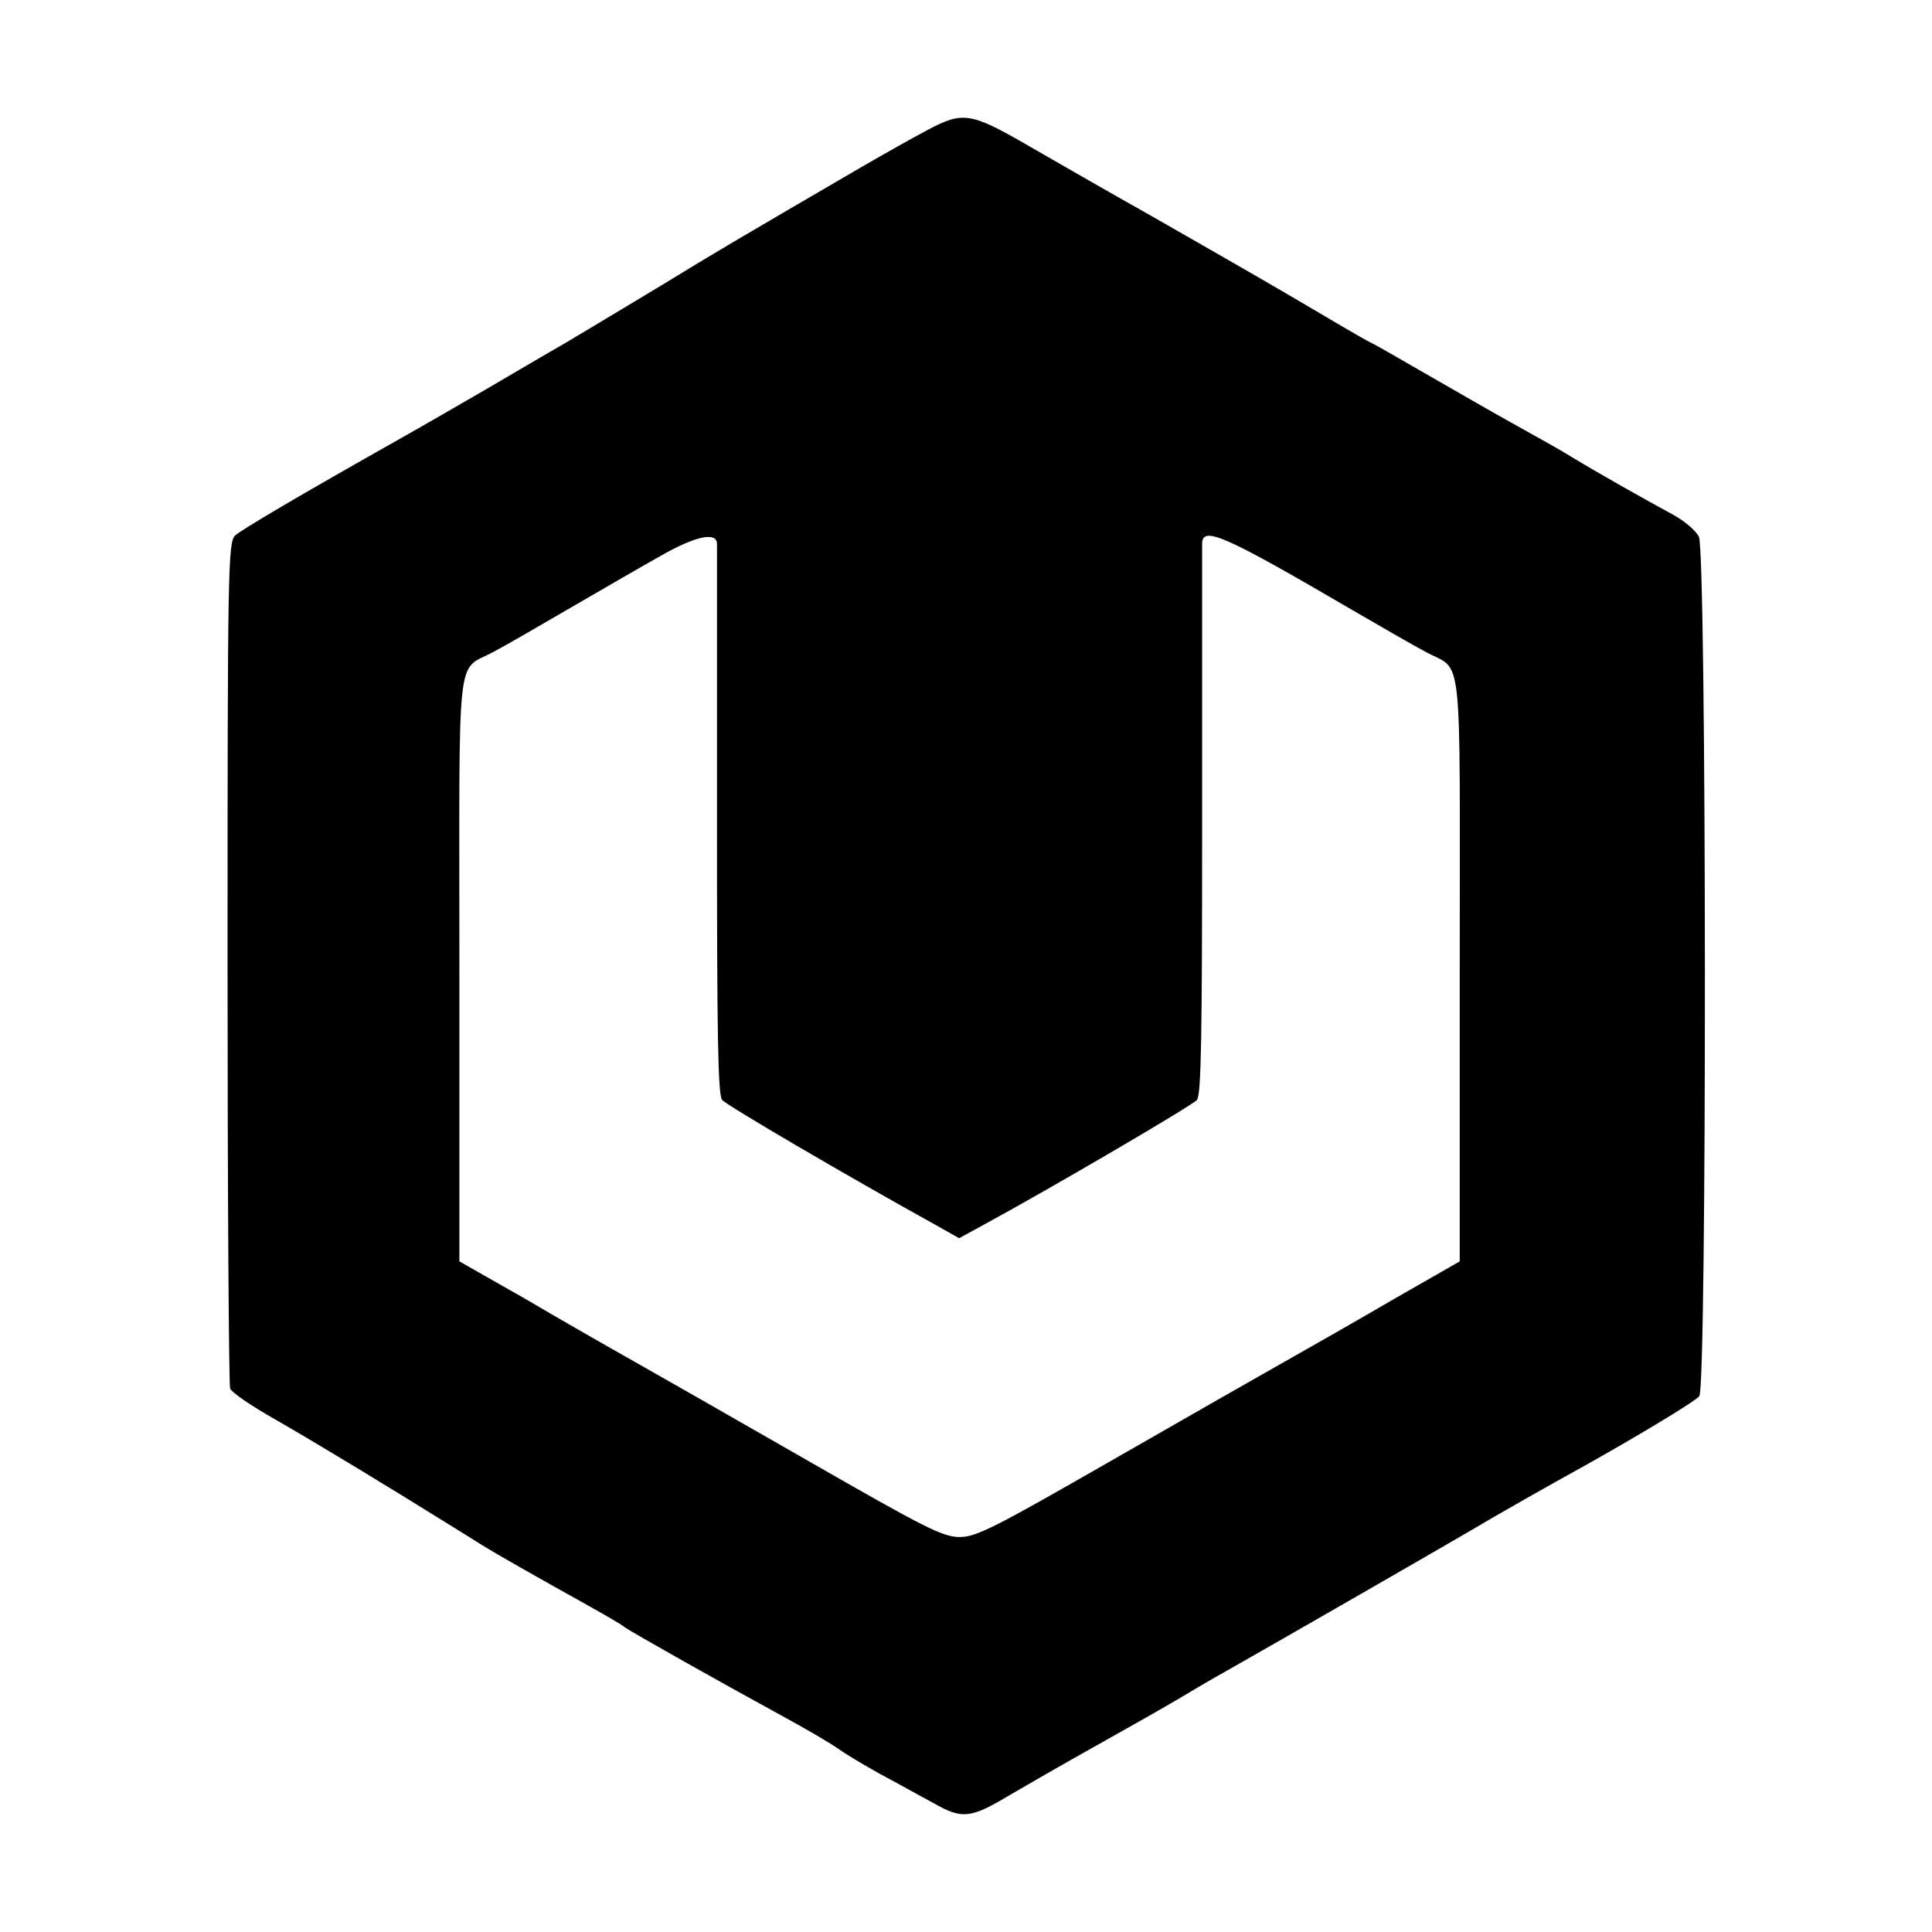 <?xml version="1.0" standalone="no"?>
<!DOCTYPE svg PUBLIC "-//W3C//DTD SVG 20010904//EN"
 "http://www.w3.org/TR/2001/REC-SVG-20010904/DTD/svg10.dtd">
<svg version="1.0" xmlns="http://www.w3.org/2000/svg"
 width="450pt" height="450pt" viewBox="0 0 450 450"
 preserveAspectRatio="xMidYMid meet">
<g transform="translate(0,450) scale(0.1,-0.1)"
fill="#000000" stroke="none">
<path d="M2160 4197 c-36 -19 -105 -58 -155 -87 -271 -158 -333 -194 -465
-275 -80 -48 -181 -109 -225 -135 -44 -25 -125 -73 -180 -105 -55 -32 -145
-84 -200 -115 -243 -137 -371 -213 -387 -227 -17 -15 -18 -75 -18 -994 0 -537
3 -985 6 -993 3 -9 50 -41 103 -71 91 -52 253 -150 428 -259 81 -51 97 -60
223 -131 124 -69 155 -87 165 -95 13 -10 219 -126 360 -203 61 -33 124 -70
140 -82 17 -12 59 -37 95 -57 36 -19 91 -50 123 -67 68 -39 87 -37 179 18 34
20 126 73 203 116 77 43 163 92 190 108 28 17 79 47 115 67 99 56 524 300 620
357 47 27 117 67 155 88 146 80 310 178 323 193 18 23 17 1965 -1 2002 -7 14
-33 36 -58 50 -70 38 -178 99 -234 133 -27 17 -88 51 -135 77 -47 26 -139 79
-205 117 -66 38 -125 72 -130 74 -6 2 -56 31 -110 63 -127 75 -190 111 -405
234 -96 54 -223 127 -282 161 -138 80 -155 82 -238 38z m-490 -964 c0 -10 0
-302 0 -648 0 -494 2 -634 12 -647 11 -13 293 -178 497 -291 l55 -31 55 30
c153 83 488 279 499 292 10 13 12 153 12 647 0 346 0 638 0 648 0 43 49 22
350 -154 69 -40 145 -84 170 -97 89 -49 80 30 80 -737 l0 -683 -152 -87 c-84
-49 -198 -114 -253 -145 -55 -31 -239 -136 -408 -233 -272 -156 -313 -177
-352 -177 -39 0 -80 21 -352 177 -169 97 -353 202 -408 233 -55 31 -169 96
-252 145 l-153 87 0 683 c0 767 -9 688 80 737 25 13 106 60 180 103 74 43 169
98 210 121 81 46 130 56 130 27z"/>
</g>
</svg>
